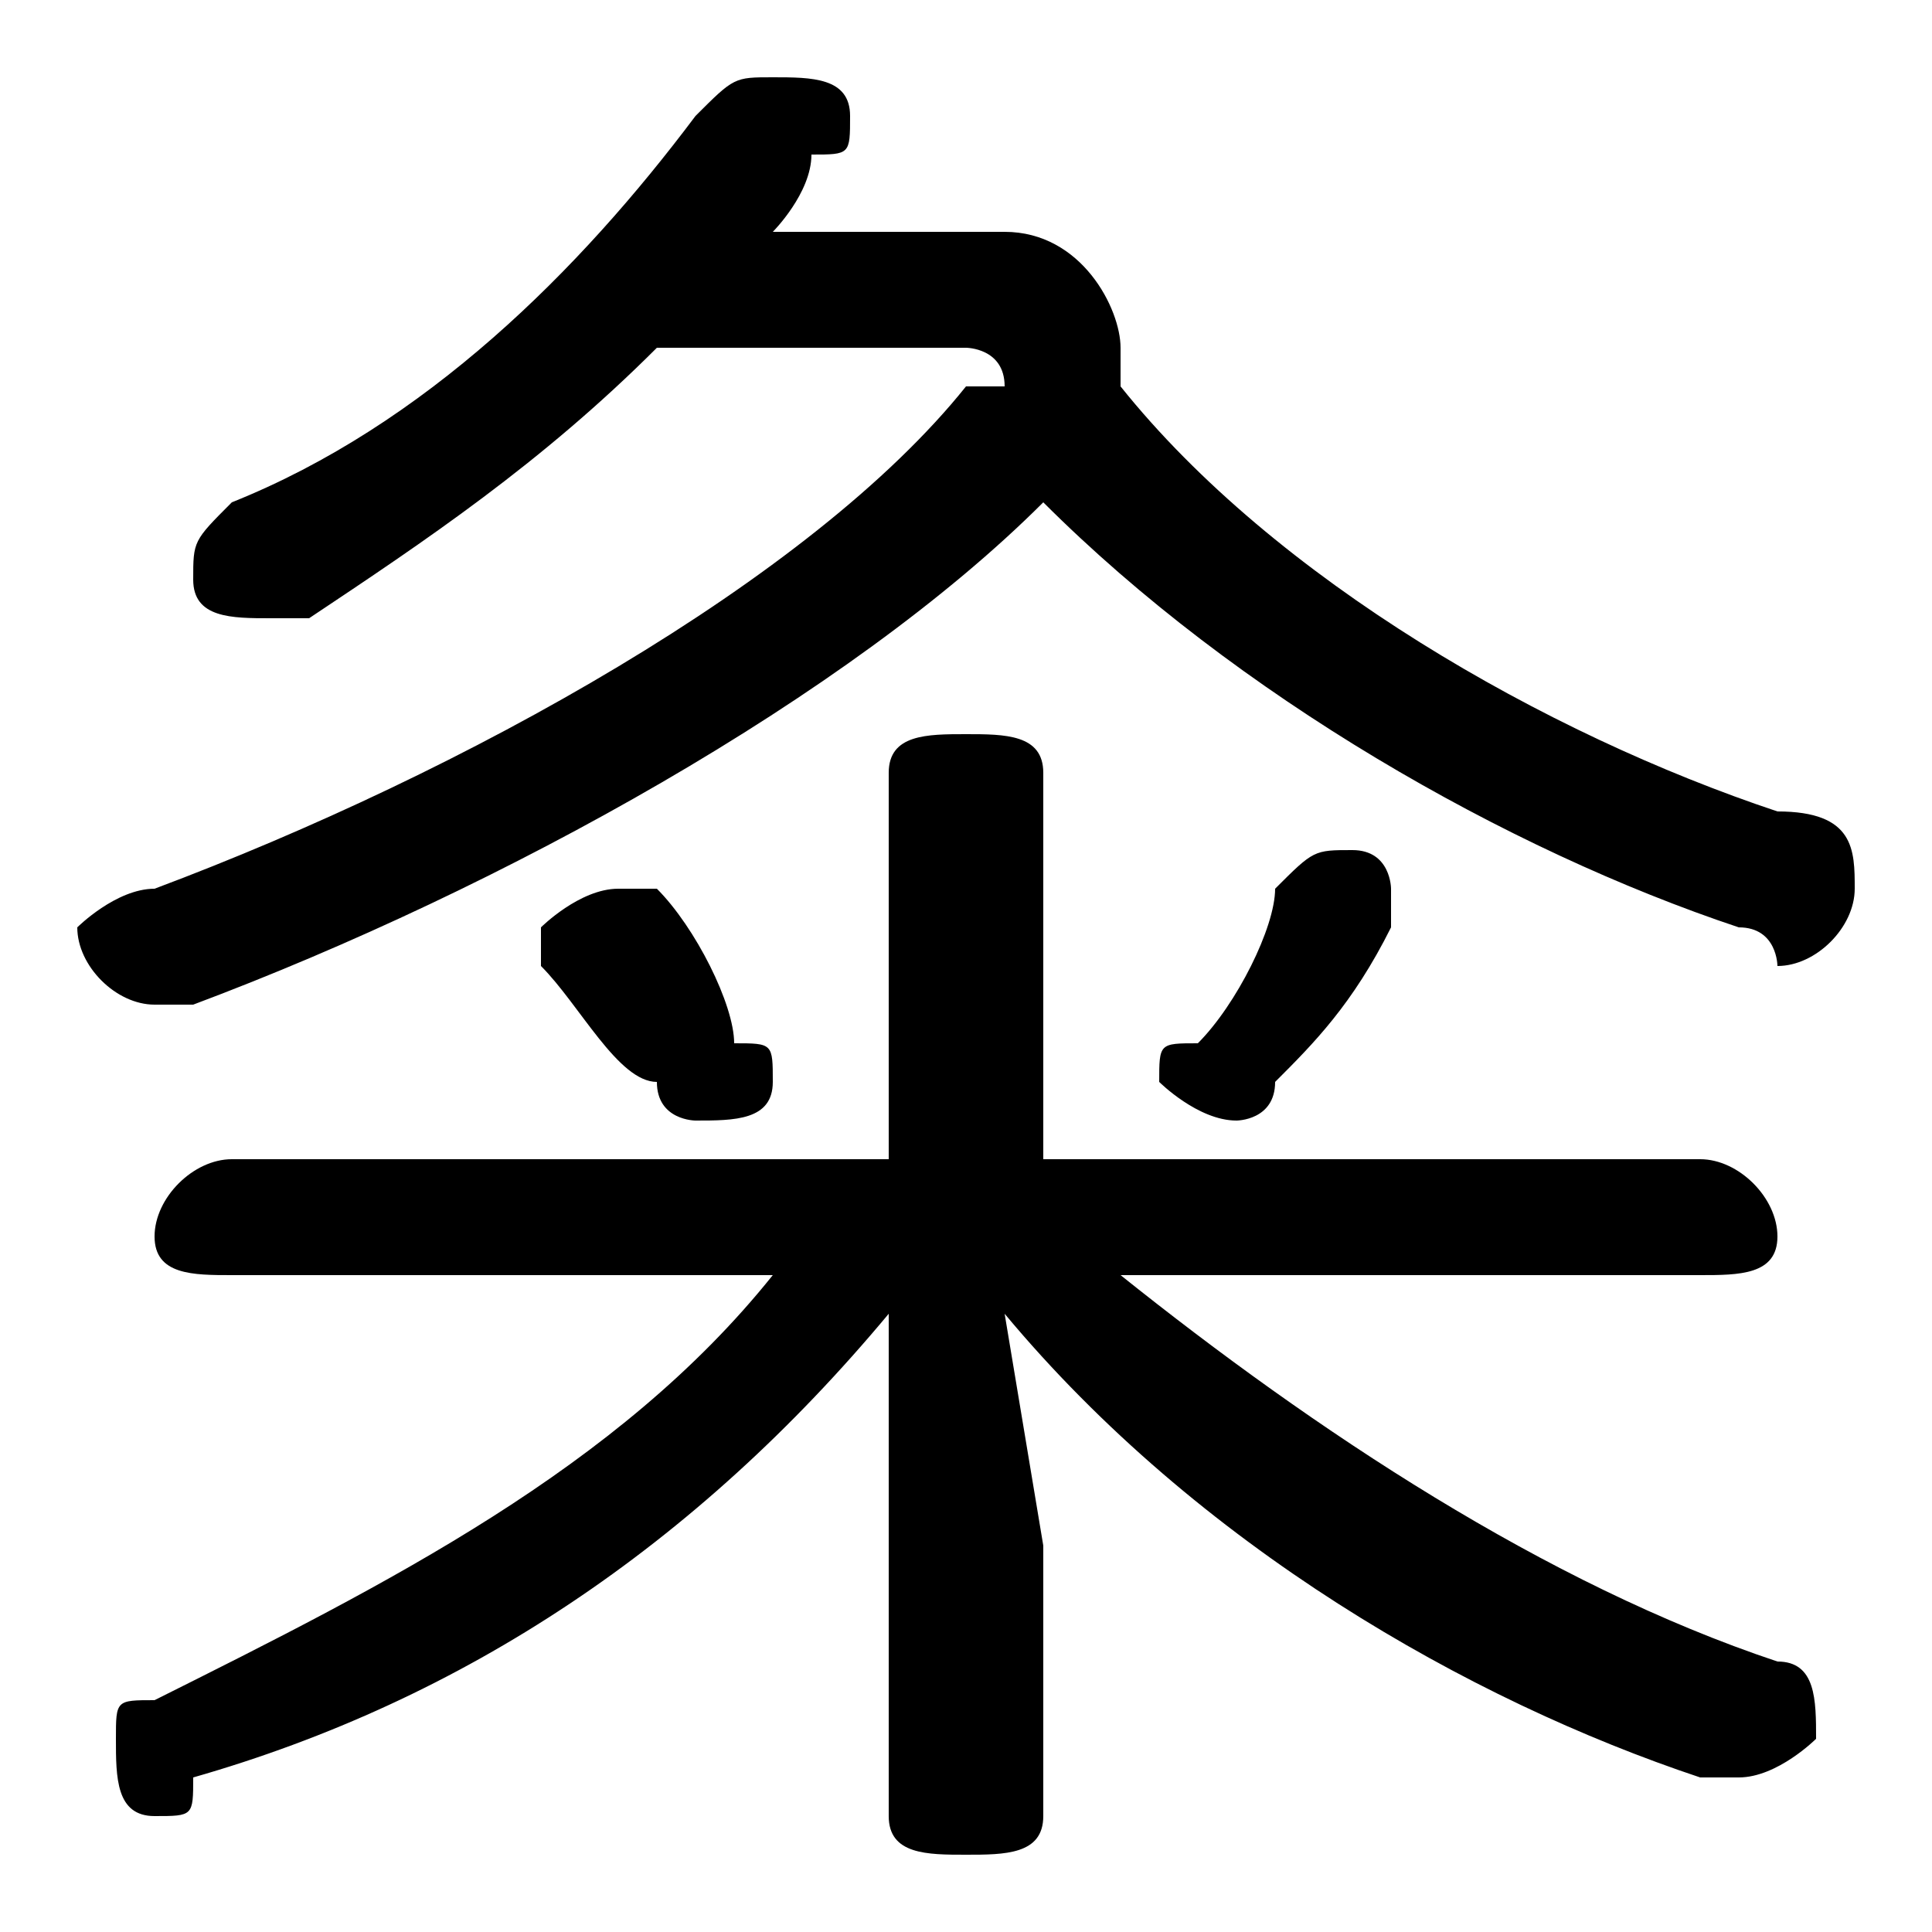 <svg xmlns="http://www.w3.org/2000/svg" viewBox="0 -44.0 50.0 50.0">
    <rect x="0" y="-44.0" width="50.0" height="50.0" fill="#808080" stroke="none"/>
    <g transform="scale(1, -1)">
        <!-- ボディの枠 -->
        <rect x="0" y="-6.0" width="50.0" height="50.0"
            stroke="white" fill="white"/>
        <!-- グリフ座標系の原点 -->
        <circle cx="0" cy="0" r="5" fill="white"/>
        <!-- グリフのアウトライン -->
        <g style="fill:black;stroke:#000000;stroke-width:0;stroke-linecap:round;stroke-linejoin:round;">
        <path d="M 23.0 4.0 L 23.0 -3.0 C 23.0 -4.0 24.0 -4.0 25.0 -4.0 C 26.0 -4.0 27.0 -4.0 27.0 -3.0 L 27.0 4.0 L 26.0 10.0 C 31.0 4.0 38.0 0.0 44.0 -2.0 C 45.0 -2.0 45.0 -2.0 45.0 -2.0 C 46.0 -2.0 47.0 -1.0 47.0 -1.0 C 47.0 0.0 47.0 1.0 46.0 1.0 C 40.0 3.0 34.0 7.0 29.0 11.0 L 44.0 11.0 C 45.0 11.0 46.0 11.0 46.0 12.0 C 46.0 13.0 45.0 14.0 44.0 14.0 L 27.0 14.0 L 27.0 24.0 C 27.0 25.0 26.0 25.0 25.0 25.0 C 24.0 25.0 23.0 25.0 23.0 24.0 L 23.0 14.0 L 6.0 14.0 C 5.0 14.0 4.0 13.0 4.0 12.0 C 4.0 11.0 5.0 11.0 6.0 11.0 L 20.0 11.0 C 16.0 6.0 10.0 3.0 4.0 0.0 C 3.0 0.0 3.0 -0.0 3.0 -1.0 C 3.0 -2.0 3.0 -3.0 4.0 -3.0 C 5.0 -3.0 5.0 -3.0 5.0 -2.0 C 12.0 0.0 18.0 4.0 23.0 10.0 Z M 25.0 35.0 C 25.0 35.0 26.0 35.0 26.0 34.0 C 26.0 34.0 25.0 34.0 25.0 34.0 C 21.0 29.0 12.0 24.0 4.0 21.0 C 3.0 21.0 2.0 20.0 2.0 20.0 C 2.0 19.0 3.0 18.0 4.0 18.0 C 4.0 18.0 4.0 18.0 5.0 18.0 C 13.0 21.0 22.0 26.0 27.0 31.0 C 32.0 26.0 39.0 22.0 45.0 20.0 C 46.0 20.0 46.0 19.0 46.0 19.0 C 47.0 19.0 48.0 20.0 48.0 21.0 C 48.0 22.0 48.0 23.0 46.0 23.0 C 40.0 25.0 33.0 29.0 29.0 34.0 C 29.0 34.0 29.0 34.0 29.0 35.0 C 29.0 36.0 28.0 38.0 26.0 38.0 L 20.0 38.0 C 20.0 38.0 21.0 39.0 21.0 40.0 C 22.0 40.0 22.0 40.0 22.0 41.0 C 22.0 42.0 21.0 42.0 20.0 42.0 C 19.0 42.0 19.0 42.0 18.0 41.0 C 15.0 37.0 11.0 33.0 6.0 31.0 C 5.0 30.0 5.0 30.0 5.0 29.0 C 5.0 28.0 6.0 28.0 7.0 28.0 C 7.0 28.0 7.0 28.0 8.0 28.0 C 11.0 30.0 14.0 32.0 17.0 35.0 Z M 17.0 21.0 C 16.0 21.0 16.0 21.0 16.0 21.0 C 15.0 21.0 14.0 20.0 14.0 20.0 C 14.0 19.0 14.0 19.0 14.0 19.0 C 15.0 18.0 16.0 16.0 17.0 16.0 C 17.0 15.0 18.0 15.0 18.0 15.0 C 19.0 15.0 20.0 15.0 20.0 16.0 C 20.0 17.0 20.0 17.0 19.0 17.0 C 19.0 18.0 18.0 20.0 17.0 21.0 Z M 33.0 16.0 C 34.0 17.0 35.0 18.0 36.0 20.0 C 36.0 20.0 36.0 20.0 36.0 21.0 C 36.0 21.0 36.0 22.0 35.0 22.0 C 34.0 22.0 34.0 22.0 33.0 21.0 C 33.0 20.0 32.0 18.0 31.0 17.0 C 30.0 17.0 30.0 17.0 30.0 16.0 C 30.0 16.0 31.0 15.0 32.0 15.0 C 32.0 15.0 33.0 15.0 33.0 16.0 Z"/>
    </g>
    </g>
</svg>
